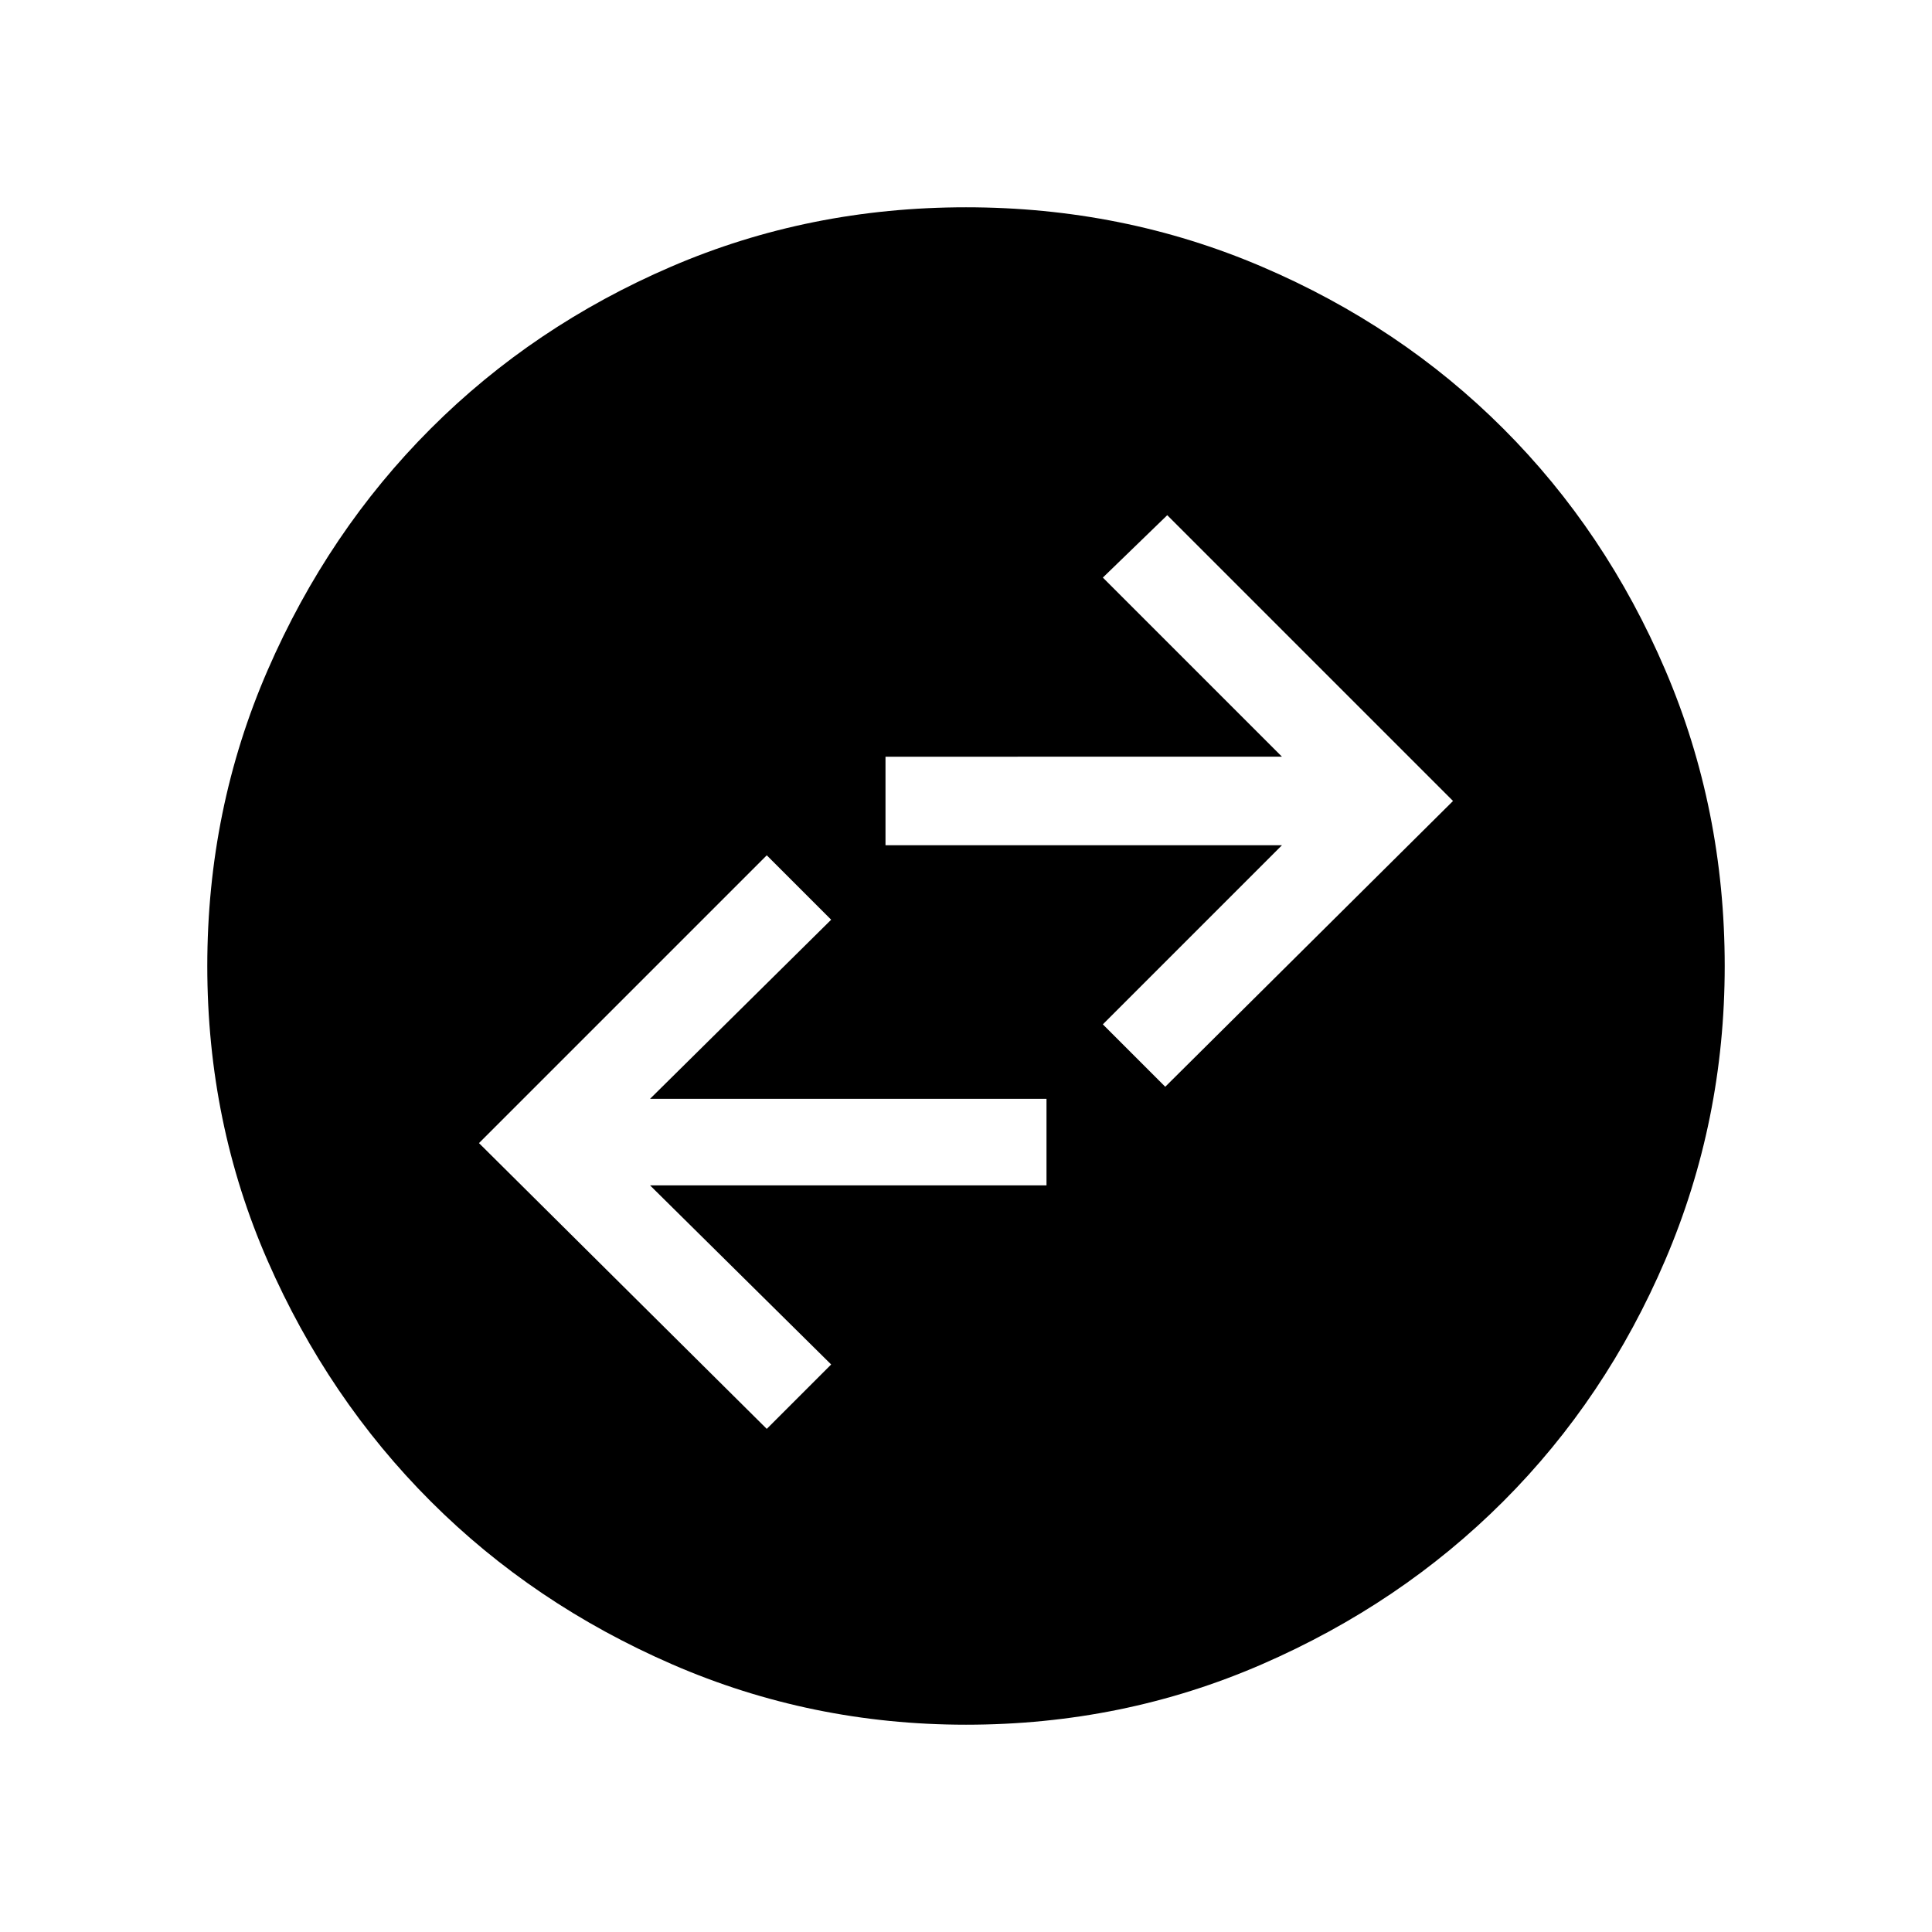 <svg xmlns="http://www.w3.org/2000/svg" height="48" width="48"><path d="m19.05 35.5 1.6-1.6-4.5-4.45H26V27.3h-9.85l4.5-4.45-1.6-1.6-7.15 7.15Zm9.9-8.5 7.15-7.1-7.1-7.1-1.6 1.55 4.45 4.45H22V21h9.85l-4.45 4.45ZM24 42.85q-3.85 0-7.3-1.5-3.45-1.5-6-4.05t-4.05-5.975Q5.15 27.9 5.15 24q0-3.9 1.5-7.35 1.5-3.45 4.05-6t5.975-4.025Q20.1 5.15 24 5.15q3.9 0 7.35 1.475 3.45 1.475 6 4.025 2.55 2.55 4.025 6Q42.85 20.1 42.85 24q0 3.85-1.475 7.3-1.475 3.45-4.025 6-2.55 2.55-6 4.05T24 42.85Z"/></svg>
